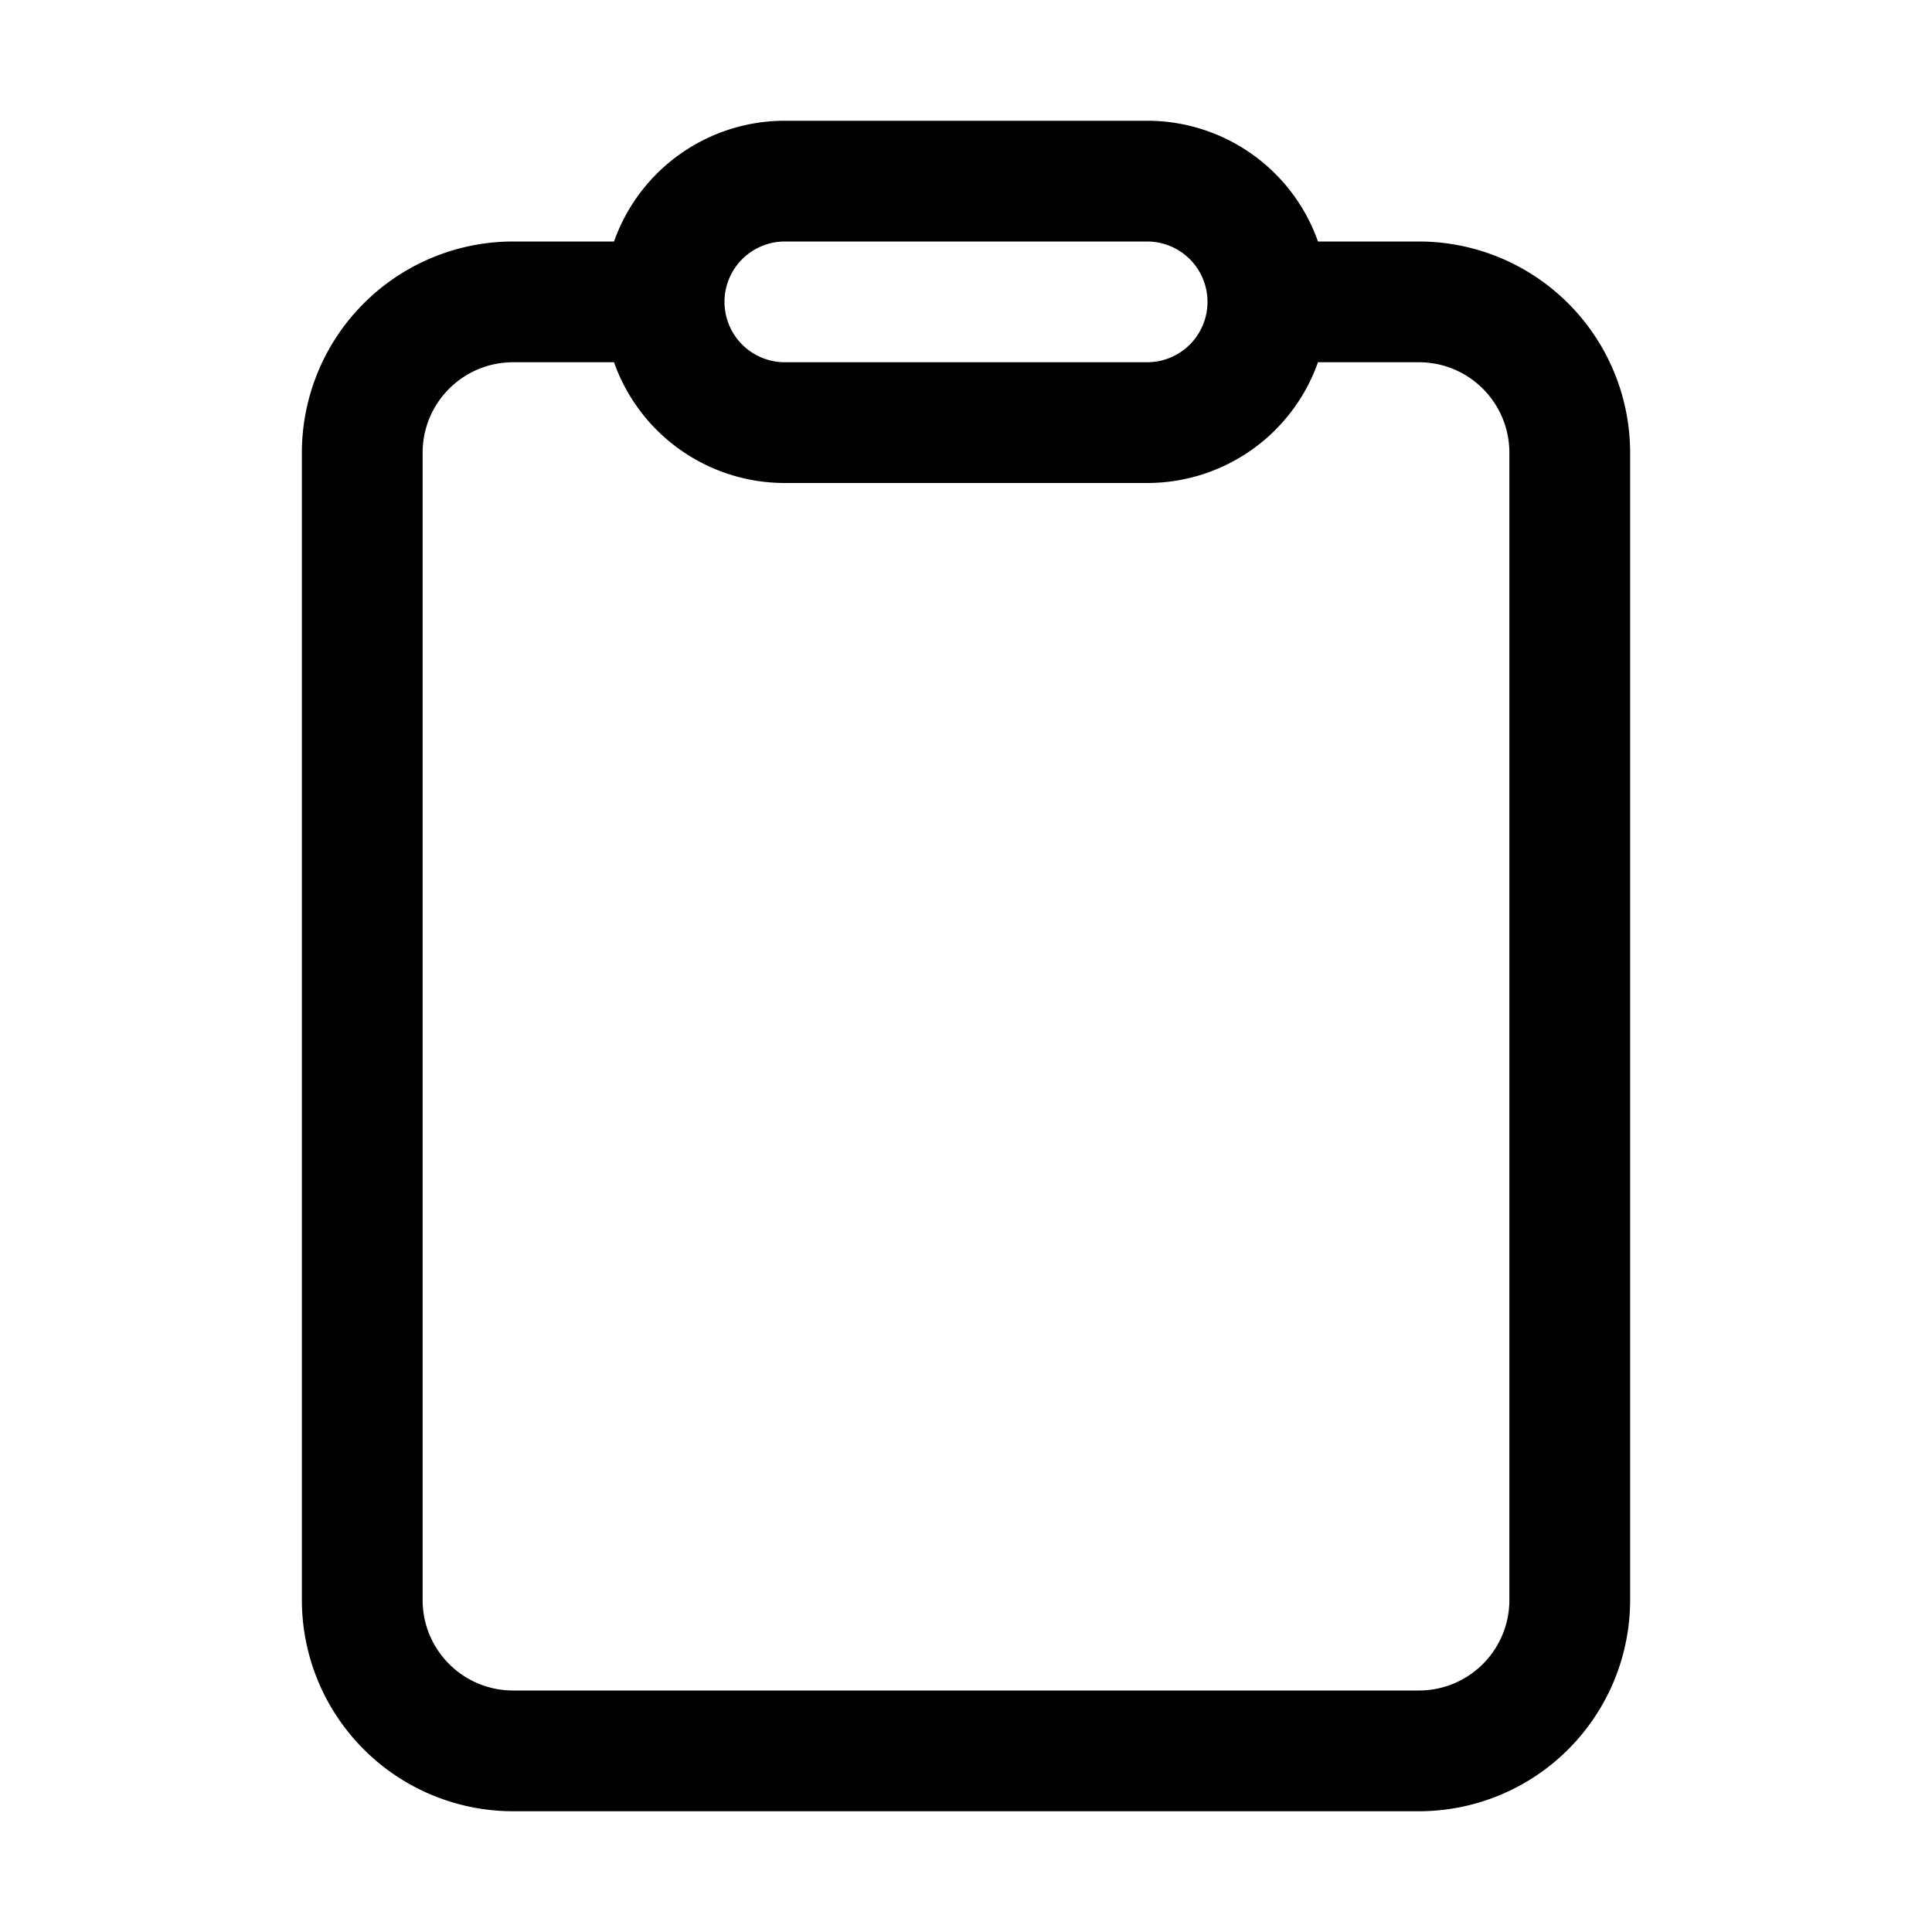 <svg width="32" height="32" viewBox="0 0 32 32" xmlns="http://www.w3.org/2000/svg"><path d="M19 2a3 3 0 012.83 2h1.67A3.5 3.5 0 0127 7.5v19a3.5 3.5 0 01-3.5 3.5h-15A3.5 3.5 0 015 26.5v-19A3.5 3.5 0 018.5 4h1.67A3 3 0 0113 2h6zm-6 2a1 1 0 100 2h6a1 1 0 100-2h-6zM8.5 6C7.67 6 7 6.67 7 7.5v19c0 .83.67 1.5 1.5 1.5h15c.83 0 1.5-.67 1.5-1.5v-19c0-.83-.67-1.5-1.5-1.5h-1.67A3 3 0 0119 8h-6a3 3 0 01-2.83-2H8.5z"/></svg>
